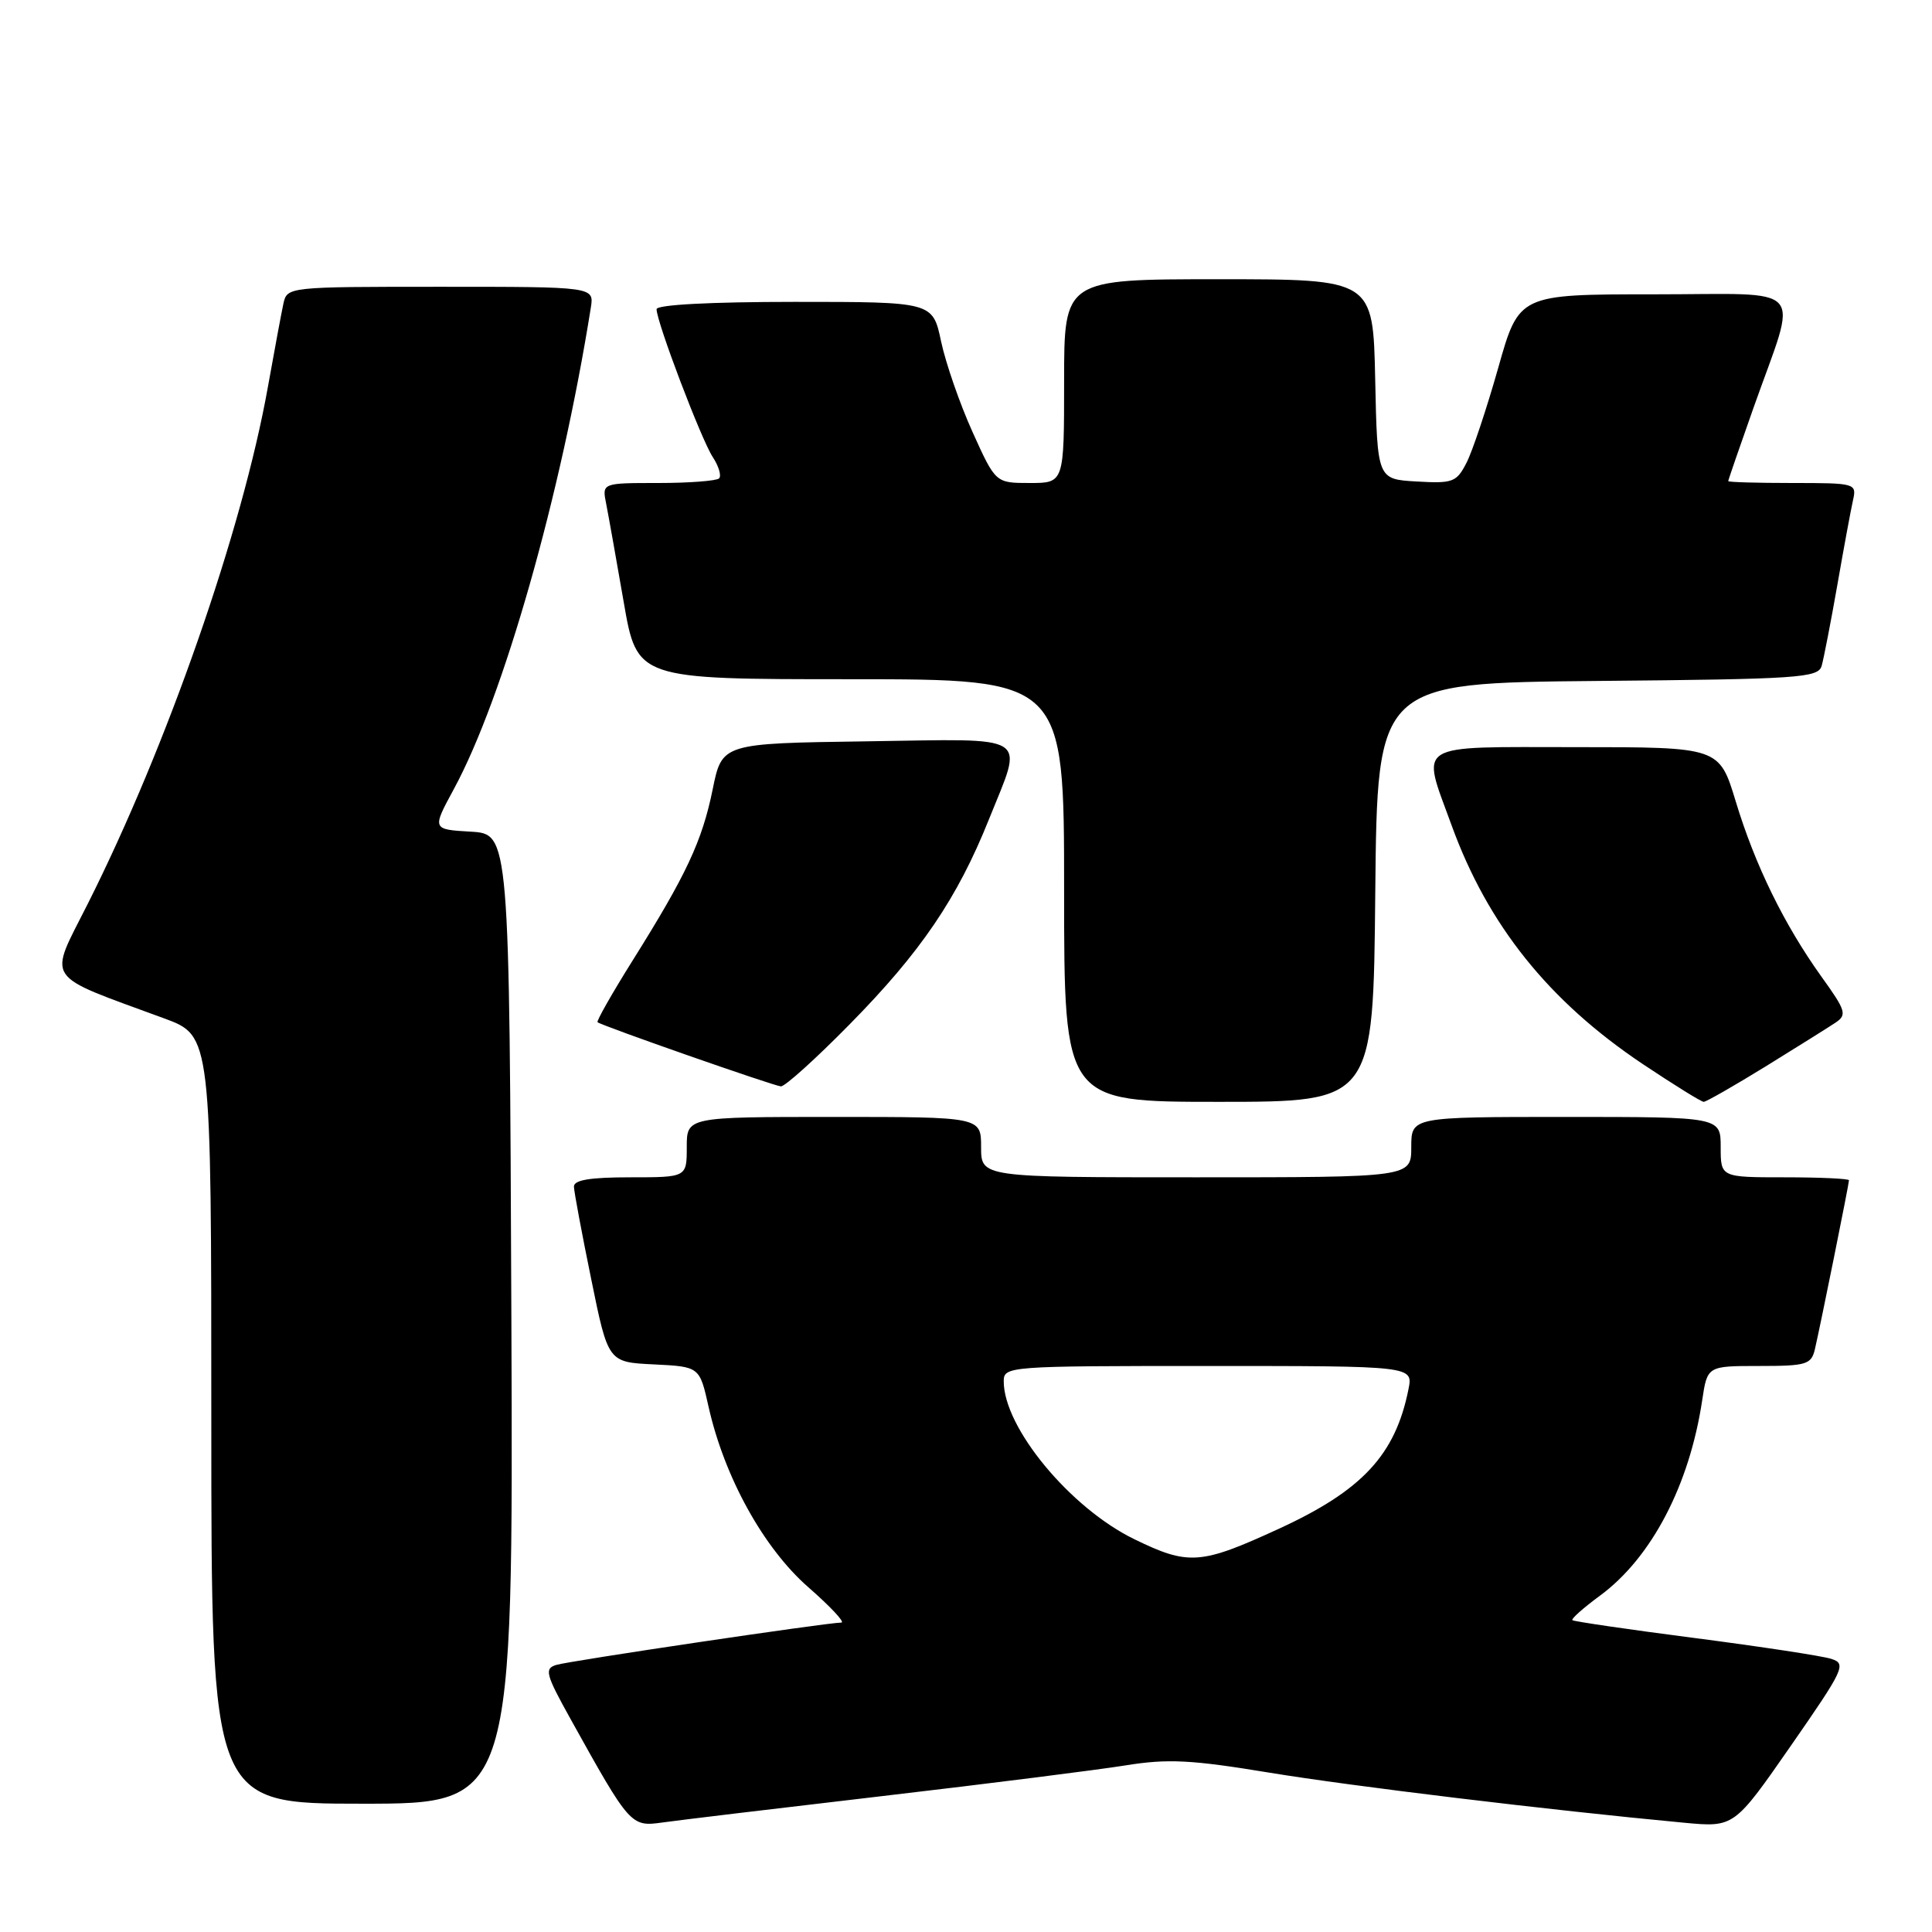 <?xml version="1.0" encoding="UTF-8" standalone="no"?>
<!DOCTYPE svg PUBLIC "-//W3C//DTD SVG 1.1//EN" "http://www.w3.org/Graphics/SVG/1.1/DTD/svg11.dtd" >
<svg xmlns="http://www.w3.org/2000/svg" xmlns:xlink="http://www.w3.org/1999/xlink" version="1.1" viewBox="0 0 256 256">
 <g >
 <path fill="currentColor"
d=" M 117.00 237.98 C 131.03 236.34 145.50 234.51 149.16 233.92 C 154.74 233.02 157.85 233.18 168.16 234.88 C 179.23 236.70 205.31 239.85 223.14 241.52 C 229.78 242.14 229.78 242.14 237.30 231.32 C 244.36 221.15 244.69 220.46 242.66 219.81 C 241.47 219.42 233.34 218.19 224.58 217.05 C 215.83 215.92 208.52 214.85 208.35 214.68 C 208.17 214.50 209.82 213.04 212.01 211.43 C 218.84 206.40 223.86 196.79 225.55 185.54 C 226.23 181.00 226.23 181.00 233.09 181.00 C 239.39 181.00 240.01 180.81 240.49 178.75 C 241.20 175.71 245.00 156.88 245.00 156.39 C 245.00 156.18 241.18 156.00 236.50 156.00 C 228.00 156.00 228.00 156.00 228.00 152.00 C 228.00 148.00 228.00 148.00 207.50 148.00 C 187.00 148.00 187.00 148.00 187.00 152.00 C 187.00 156.00 187.00 156.00 158.50 156.00 C 130.00 156.00 130.00 156.00 130.00 152.00 C 130.00 148.00 130.00 148.00 110.50 148.00 C 91.00 148.00 91.00 148.00 91.00 152.00 C 91.00 156.00 91.00 156.00 83.50 156.00 C 78.14 156.00 76.01 156.36 76.05 157.25 C 76.07 157.94 77.10 163.45 78.34 169.50 C 80.58 180.50 80.58 180.50 86.64 180.79 C 92.70 181.09 92.70 181.09 93.89 186.41 C 95.98 195.72 101.17 205.12 107.10 210.31 C 110.05 212.89 112.02 215.00 111.48 215.00 C 109.56 215.01 75.47 220.07 73.71 220.61 C 72.10 221.10 72.30 221.84 75.63 227.83 C 83.46 241.92 83.60 242.08 87.77 241.49 C 89.82 241.20 102.97 239.62 117.00 237.98 Z  M 67.76 174.75 C 67.50 110.50 67.50 110.50 62.37 110.20 C 57.24 109.90 57.24 109.90 60.14 104.55 C 66.70 92.44 74.33 65.63 78.29 40.75 C 78.72 38.00 78.72 38.00 58.38 38.00 C 38.10 38.00 38.04 38.01 37.55 40.25 C 37.28 41.49 36.36 46.46 35.49 51.31 C 32.10 70.29 22.12 98.91 11.62 119.78 C 6.38 130.19 5.57 128.98 21.75 134.94 C 28.00 137.24 28.00 137.24 28.00 188.12 C 28.00 239.00 28.00 239.00 48.01 239.00 C 68.01 239.00 68.01 239.00 67.76 174.75 Z  M 182.23 118.25 C 182.50 90.50 182.50 90.50 211.69 90.23 C 238.40 89.99 240.92 89.82 241.38 88.23 C 241.65 87.28 242.59 82.45 243.46 77.50 C 244.32 72.55 245.26 67.49 245.54 66.25 C 246.03 64.05 245.84 64.00 237.52 64.00 C 232.83 64.00 229.00 63.89 229.00 63.75 C 229.00 63.61 230.51 59.23 232.36 54.00 C 238.28 37.27 239.80 39.00 219.16 39.00 C 201.27 39.00 201.27 39.00 198.52 48.75 C 197.00 54.11 195.12 59.76 194.33 61.30 C 193.00 63.90 192.52 64.08 187.70 63.80 C 182.50 63.50 182.50 63.50 182.22 50.25 C 181.94 37.00 181.94 37.00 161.47 37.00 C 141.00 37.00 141.00 37.00 141.00 50.50 C 141.00 64.00 141.00 64.00 136.46 64.00 C 131.92 64.00 131.92 64.00 128.87 57.25 C 127.19 53.54 125.32 48.14 124.70 45.25 C 123.59 40.00 123.59 40.00 105.29 40.00 C 94.13 40.00 87.00 40.38 87.00 40.97 C 87.00 42.66 92.91 58.21 94.43 60.54 C 95.24 61.77 95.62 63.05 95.28 63.39 C 94.94 63.72 91.31 64.00 87.22 64.00 C 79.77 64.00 79.77 64.00 80.32 66.75 C 80.62 68.26 81.66 74.11 82.64 79.75 C 84.41 90.00 84.41 90.00 112.70 90.00 C 141.00 90.00 141.00 90.00 141.00 118.00 C 141.00 146.00 141.00 146.00 161.48 146.00 C 181.97 146.00 181.97 146.00 182.23 118.25 Z  M 233.92 141.33 C 238.09 138.75 242.27 136.14 243.21 135.51 C 244.76 134.47 244.60 133.93 241.37 129.44 C 236.42 122.53 232.56 114.66 230.00 106.21 C 227.81 99.00 227.81 99.00 208.90 99.00 C 187.11 99.00 188.31 98.25 192.33 109.32 C 197.13 122.56 205.21 132.65 217.67 140.99 C 221.79 143.74 225.43 146.00 225.75 146.00 C 226.07 146.00 229.74 143.90 233.92 141.33 Z  M 112.59 135.72 C 122.00 126.17 126.85 119.03 131.03 108.59 C 135.64 97.07 136.97 97.91 114.84 98.23 C 95.67 98.50 95.67 98.50 94.43 104.61 C 93.03 111.47 90.95 115.91 83.79 127.33 C 81.08 131.66 79.01 135.31 79.18 135.45 C 79.82 135.95 102.53 143.89 103.47 143.95 C 104.01 143.98 108.11 140.28 112.59 135.72 Z  M 150.30 203.95 C 141.81 199.82 133.00 189.17 133.00 183.04 C 133.00 181.04 133.49 181.00 160.12 181.00 C 187.25 181.00 187.25 181.00 186.63 184.08 C 184.90 192.76 180.52 197.48 169.50 202.55 C 159.09 207.34 157.50 207.46 150.30 203.95 Z "/>
</g>
</svg>